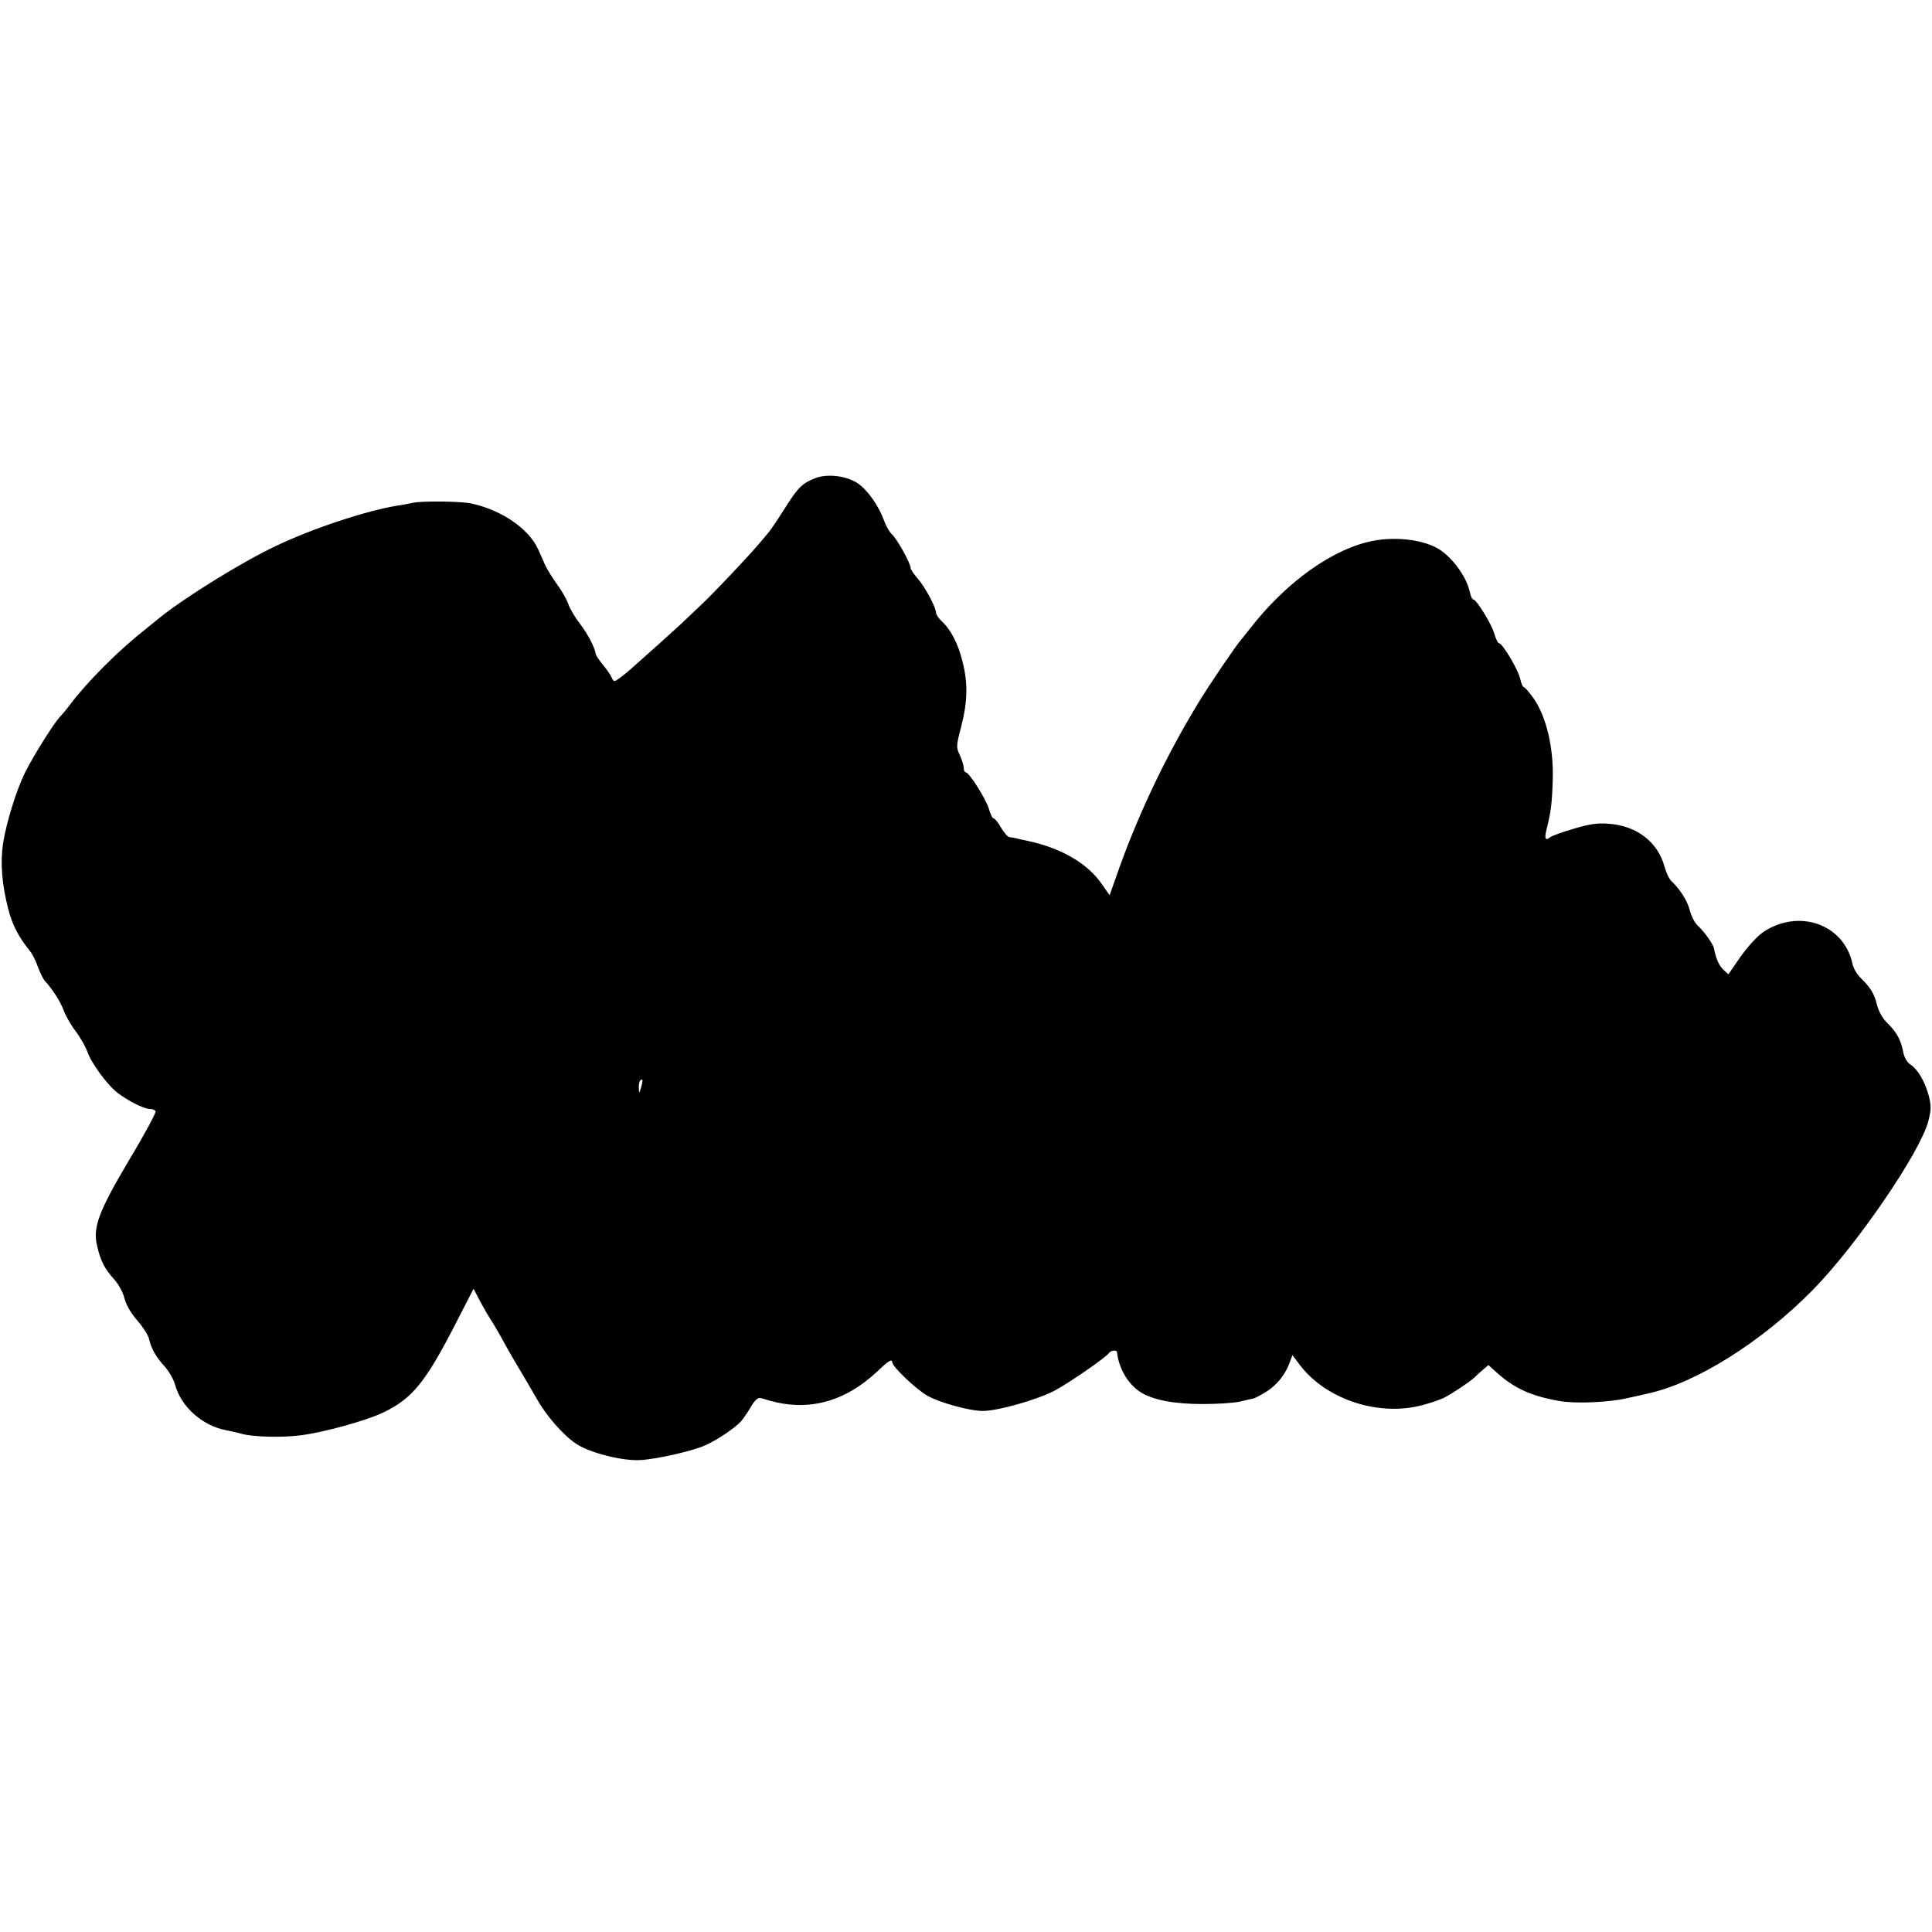 <?xml version="1.0" standalone="no"?>
<!DOCTYPE svg PUBLIC "-//W3C//DTD SVG 20010904//EN"
 "http://www.w3.org/TR/2001/REC-SVG-20010904/DTD/svg10.dtd">
<svg version="1.0" xmlns="http://www.w3.org/2000/svg"
 width="838pt" height="838pt" viewBox="0 0 838 838"
 preserveAspectRatio="xMidYMid meet">
<g transform="translate(0,838) scale(0.1,-0.1)"
fill="#000000" stroke="none">
<path d="M3539 6307 c-58 -22 -77 -40 -133 -129 -29 -46 -61 -94 -72 -107 -10
-12 -27 -32 -37 -44 -44 -53 -197 -215 -251 -266 -33 -31 -76 -72 -96 -91 -21
-19 -68 -62 -105 -95 -37 -33 -82 -73 -99 -88 -17 -16 -43 -37 -57 -47 -26
-19 -26 -19 -37 3 -5 12 -23 37 -38 55 -15 18 -29 39 -30 45 -4 29 -34 86 -68
131 -21 27 -44 65 -51 86 -7 21 -30 60 -49 86 -20 27 -43 65 -52 84 -8 19 -22
50 -30 68 -41 89 -157 169 -289 198 -45 10 -214 12 -254 3 -20 -4 -49 -10 -66
-12 -134 -21 -372 -100 -530 -176 -148 -70 -391 -221 -502 -310 -17 -14 -48
-39 -69 -56 -114 -90 -250 -227 -319 -320 -17 -22 -35 -44 -41 -50 -23 -20
-116 -168 -155 -245 -38 -77 -82 -219 -96 -310 -12 -82 -5 -174 22 -280 18
-71 45 -124 95 -185 9 -11 25 -41 34 -68 10 -26 23 -53 29 -60 33 -35 69 -91
83 -129 8 -23 32 -65 53 -92 21 -28 43 -68 50 -88 16 -48 87 -145 132 -179 46
-35 114 -69 138 -69 11 0 23 -4 26 -10 3 -5 -46 -97 -111 -205 -136 -229 -162
-298 -143 -378 15 -66 32 -99 74 -146 19 -21 39 -57 45 -83 7 -28 28 -64 55
-95 24 -27 47 -63 51 -79 10 -44 31 -81 69 -122 18 -20 38 -55 44 -77 26 -97
119 -180 224 -199 12 -2 41 -9 65 -15 49 -14 173 -17 253 -7 101 12 292 65
365 101 124 61 180 130 312 387 l76 148 32 -61 c18 -33 37 -65 42 -72 5 -7 23
-37 40 -67 16 -30 51 -92 78 -137 27 -45 64 -108 82 -140 41 -73 113 -156 169
-194 57 -40 204 -77 281 -72 72 4 224 39 279 63 51 22 131 76 156 104 11 12
30 40 44 64 17 29 31 41 42 38 9 -2 26 -7 38 -11 170 -48 328 -6 470 128 48
46 63 54 63 38 0 -18 102 -116 151 -144 51 -30 184 -67 242 -67 65 0 238 49
313 89 63 34 221 143 234 162 8 12 34 15 35 4 7 -68 47 -138 100 -172 53 -35
146 -53 273 -53 64 0 137 5 162 11 25 6 50 12 57 13 6 1 32 15 58 31 46 30 81
74 100 128 l11 29 34 -45 c115 -149 344 -223 532 -171 35 9 77 24 93 32 32 16
113 70 130 87 6 6 21 20 35 32 l26 22 39 -35 c75 -67 149 -100 270 -121 65
-12 215 -6 290 12 39 8 81 18 94 21 208 45 494 225 714 449 189 192 466 597
501 732 13 51 13 66 2 110 -17 63 -48 115 -80 136 -15 10 -26 30 -31 54 -9 50
-28 86 -68 125 -22 21 -38 50 -46 81 -12 48 -26 71 -72 117 -15 14 -30 41 -34
60 -37 171 -231 240 -386 138 -27 -19 -66 -61 -99 -107 l-53 -77 -22 20 c-19
18 -31 45 -41 93 -3 18 -44 75 -70 98 -12 11 -28 40 -34 65 -11 43 -42 92 -80
128 -10 9 -23 37 -30 62 -29 108 -120 178 -242 187 -49 4 -83 -1 -153 -22 -49
-14 -95 -31 -102 -37 -21 -17 -25 -4 -14 38 18 72 23 109 26 214 4 135 -27
268 -81 348 -20 28 -40 52 -45 52 -4 0 -11 16 -15 35 -7 37 -77 155 -92 155
-5 0 -14 19 -21 43 -13 43 -77 147 -91 147 -5 0 -11 15 -15 33 -14 68 -84 161
-146 192 -67 35 -175 47 -269 30 -176 -32 -383 -180 -540 -384 -14 -18 -30
-38 -36 -45 -19 -20 -140 -198 -184 -271 -136 -222 -257 -474 -345 -719 l-42
-119 -33 47 c-60 89 -174 156 -315 187 -33 7 -63 14 -67 15 -5 1 -14 2 -20 3
-7 1 -23 19 -36 41 -12 22 -27 40 -32 40 -5 0 -14 18 -20 39 -11 42 -86 161
-101 161 -5 0 -9 9 -9 20 0 10 -8 35 -17 55 -16 33 -16 39 6 123 28 110 30
187 6 282 -19 77 -50 139 -92 177 -12 12 -23 28 -23 35 0 24 -48 112 -79 148
-17 19 -31 40 -31 46 0 20 -60 128 -81 146 -10 9 -26 36 -34 59 -24 66 -72
134 -115 163 -48 32 -129 42 -181 23z m-758 -2643 c-9 -28 -9 -29 -10 -3 -1
14 2 29 6 32 11 12 13 2 4 -29z"/>
</g>
</svg>
